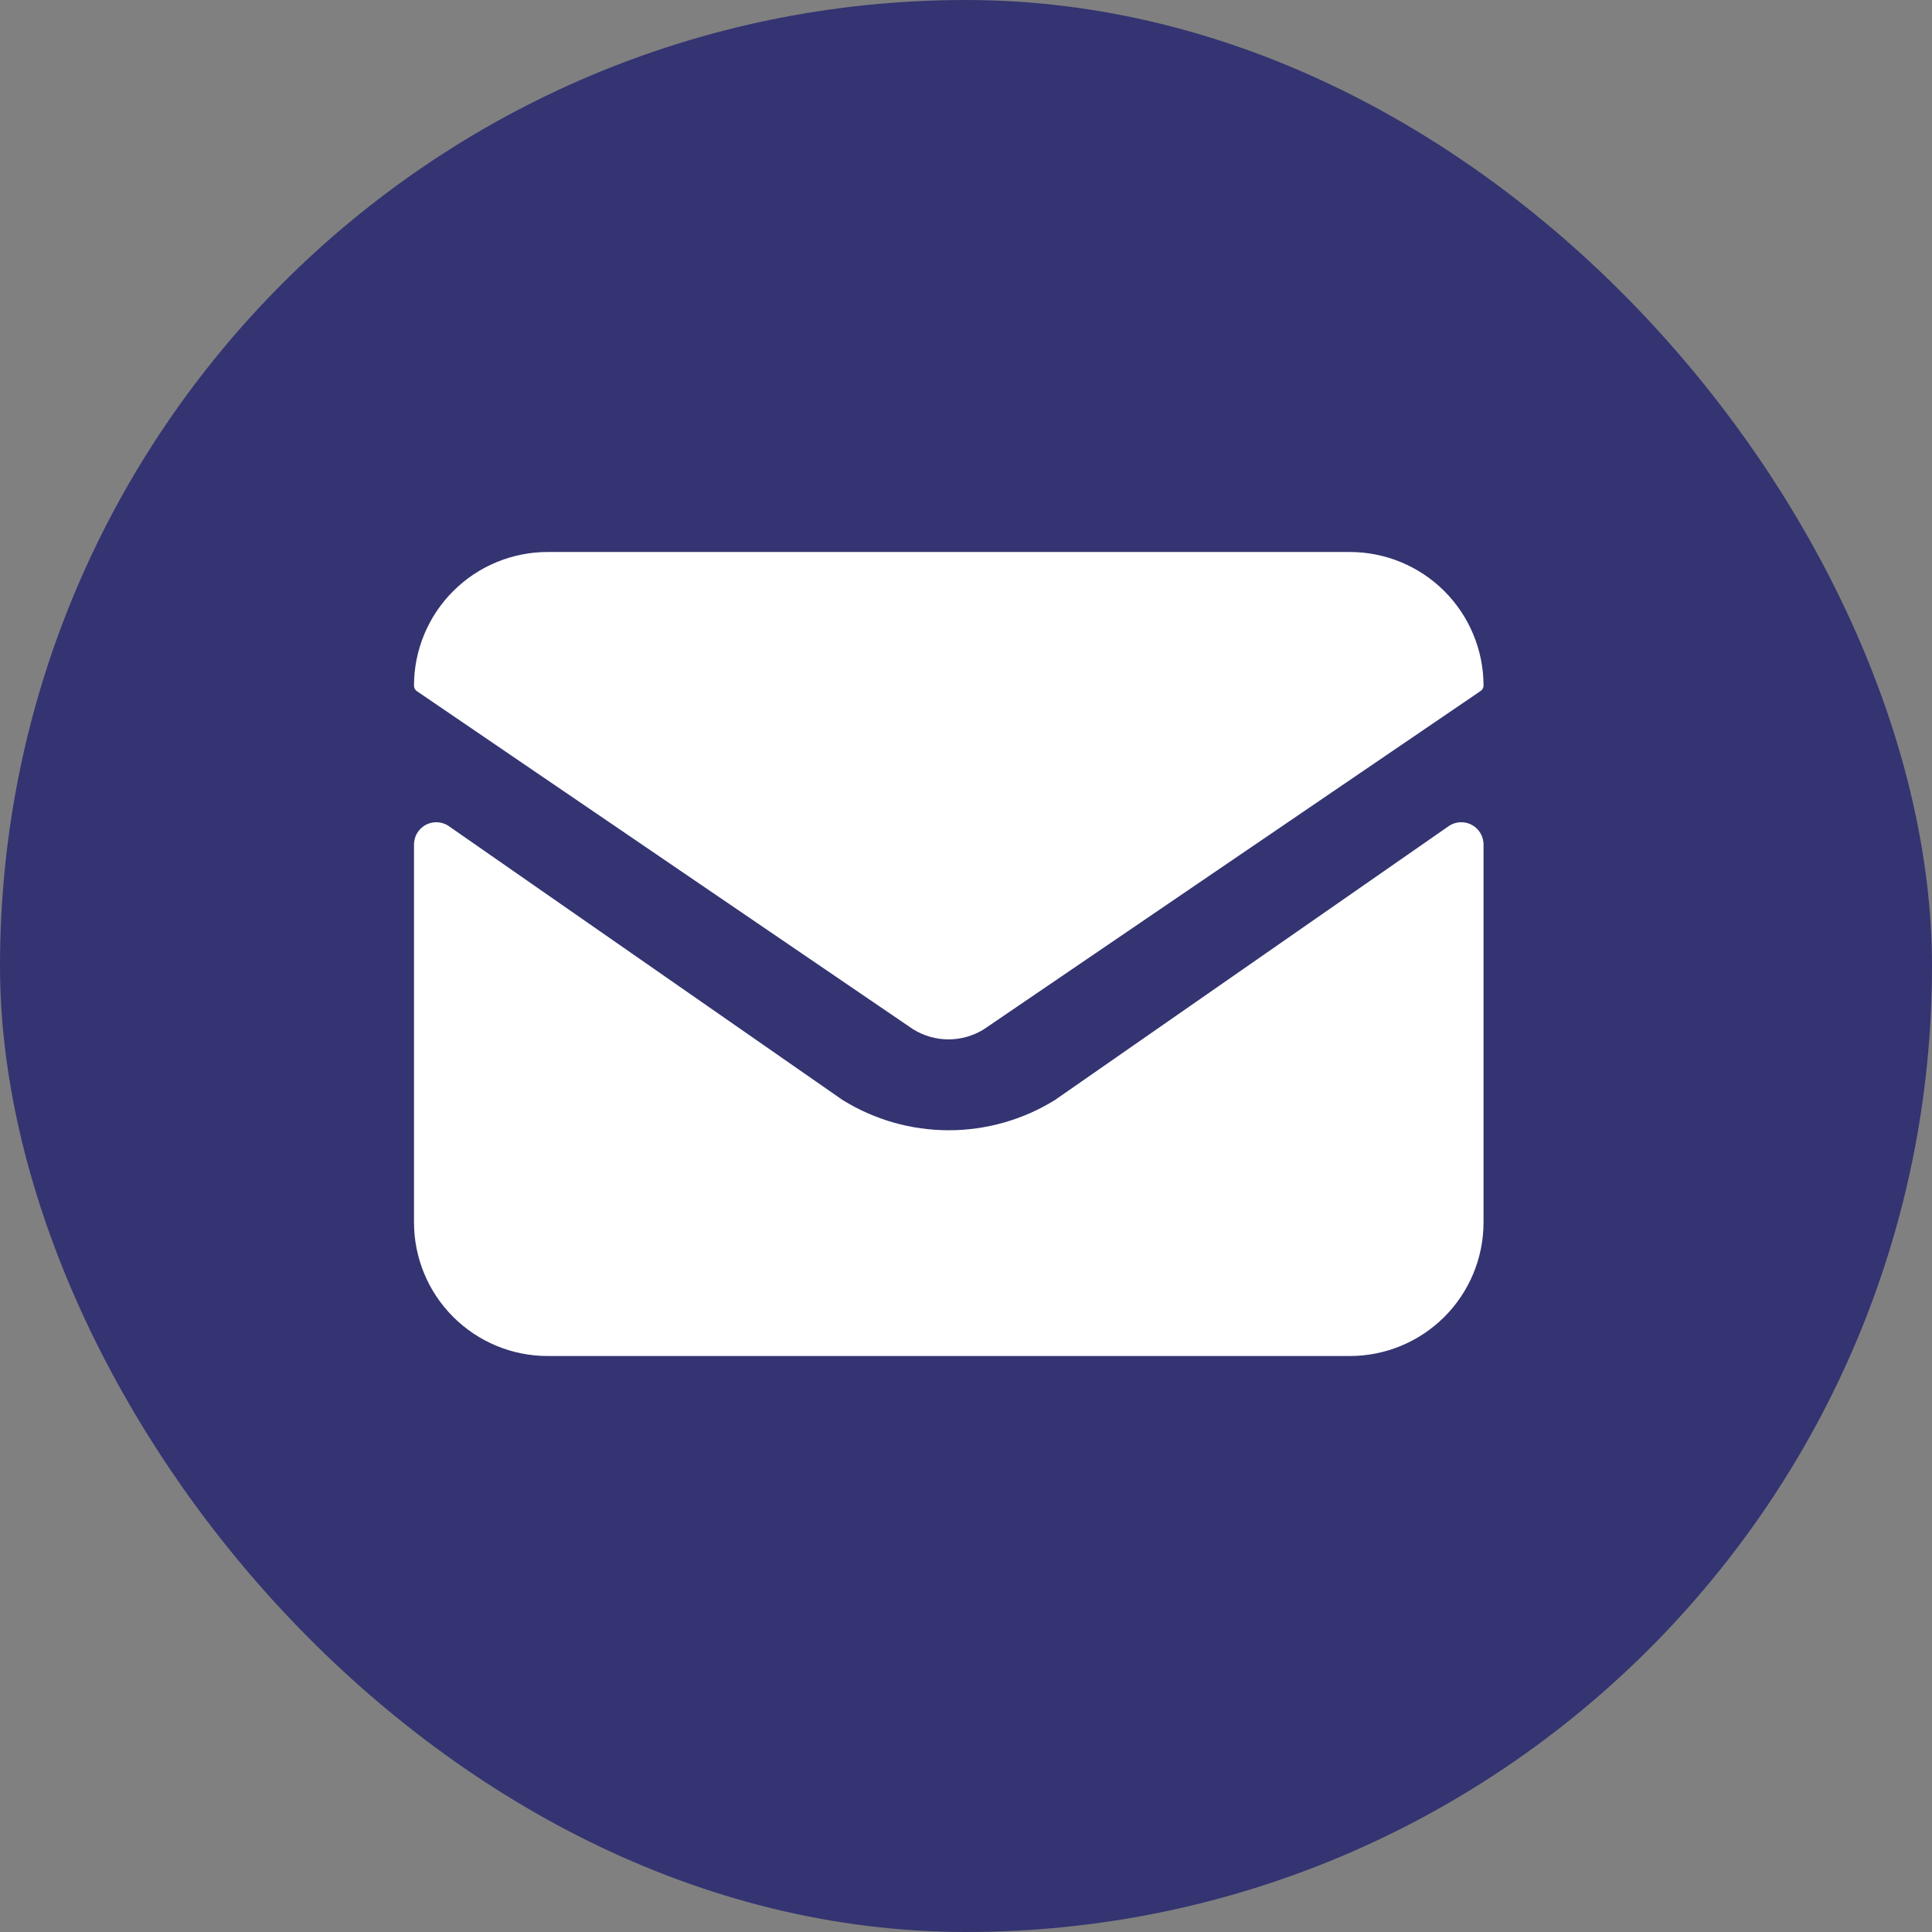 <svg width="56" height="56" viewBox="0 0 56 56" fill="none" xmlns="http://www.w3.org/2000/svg">
<rect x="0" y="0" width="56" height="56" fill="#808080" stroke="none"/>
<g clip-path="url(#clip0_13_1872)">
<path d="M56 0H0V56H56V0Z" fill="#343472"/>
<path d="M42.667 23.913C42.566 23.857 42.452 23.829 42.337 23.833C42.221 23.836 42.109 23.87 42.011 23.932L30.58 31.883C29.655 32.457 28.589 32.761 27.5 32.761C26.412 32.761 25.346 32.457 24.421 31.883L12.989 23.932C12.892 23.87 12.779 23.836 12.664 23.833C12.548 23.83 12.434 23.858 12.333 23.913C12.232 23.969 12.148 24.051 12.089 24.151C12.031 24.25 12 24.364 12 24.479V35.43C12 36.458 12.408 37.444 13.135 38.17C13.862 38.897 14.847 39.305 15.875 39.305H39.126C40.153 39.305 41.139 38.897 41.866 38.17C42.592 37.444 43.001 36.458 43.001 35.43V24.479C43.001 24.364 42.97 24.25 42.912 24.151C42.853 24.051 42.769 23.969 42.667 23.913Z" fill="white"/>
<path d="M43.001 19.875C43.001 18.847 42.592 17.862 41.866 17.135C41.139 16.408 40.153 16 39.126 16H15.875C14.847 16 13.862 16.408 13.135 17.135C12.408 17.862 12 18.847 12 19.875C12 19.908 12.008 19.94 12.024 19.968C12.04 19.997 12.063 20.021 12.09 20.038L26.467 29.834C26.775 30.025 27.13 30.127 27.493 30.127C27.855 30.127 28.21 30.025 28.518 29.834L42.903 20.038C42.931 20.021 42.956 19.998 42.973 19.969C42.99 19.941 43 19.908 43.001 19.875Z" fill="white"/>
</g>
<defs>
<clipPath id="clip0_13_1872">
<rect width="56" height="56" rx="28" fill="white"/>
</clipPath>
</defs>
</svg>

